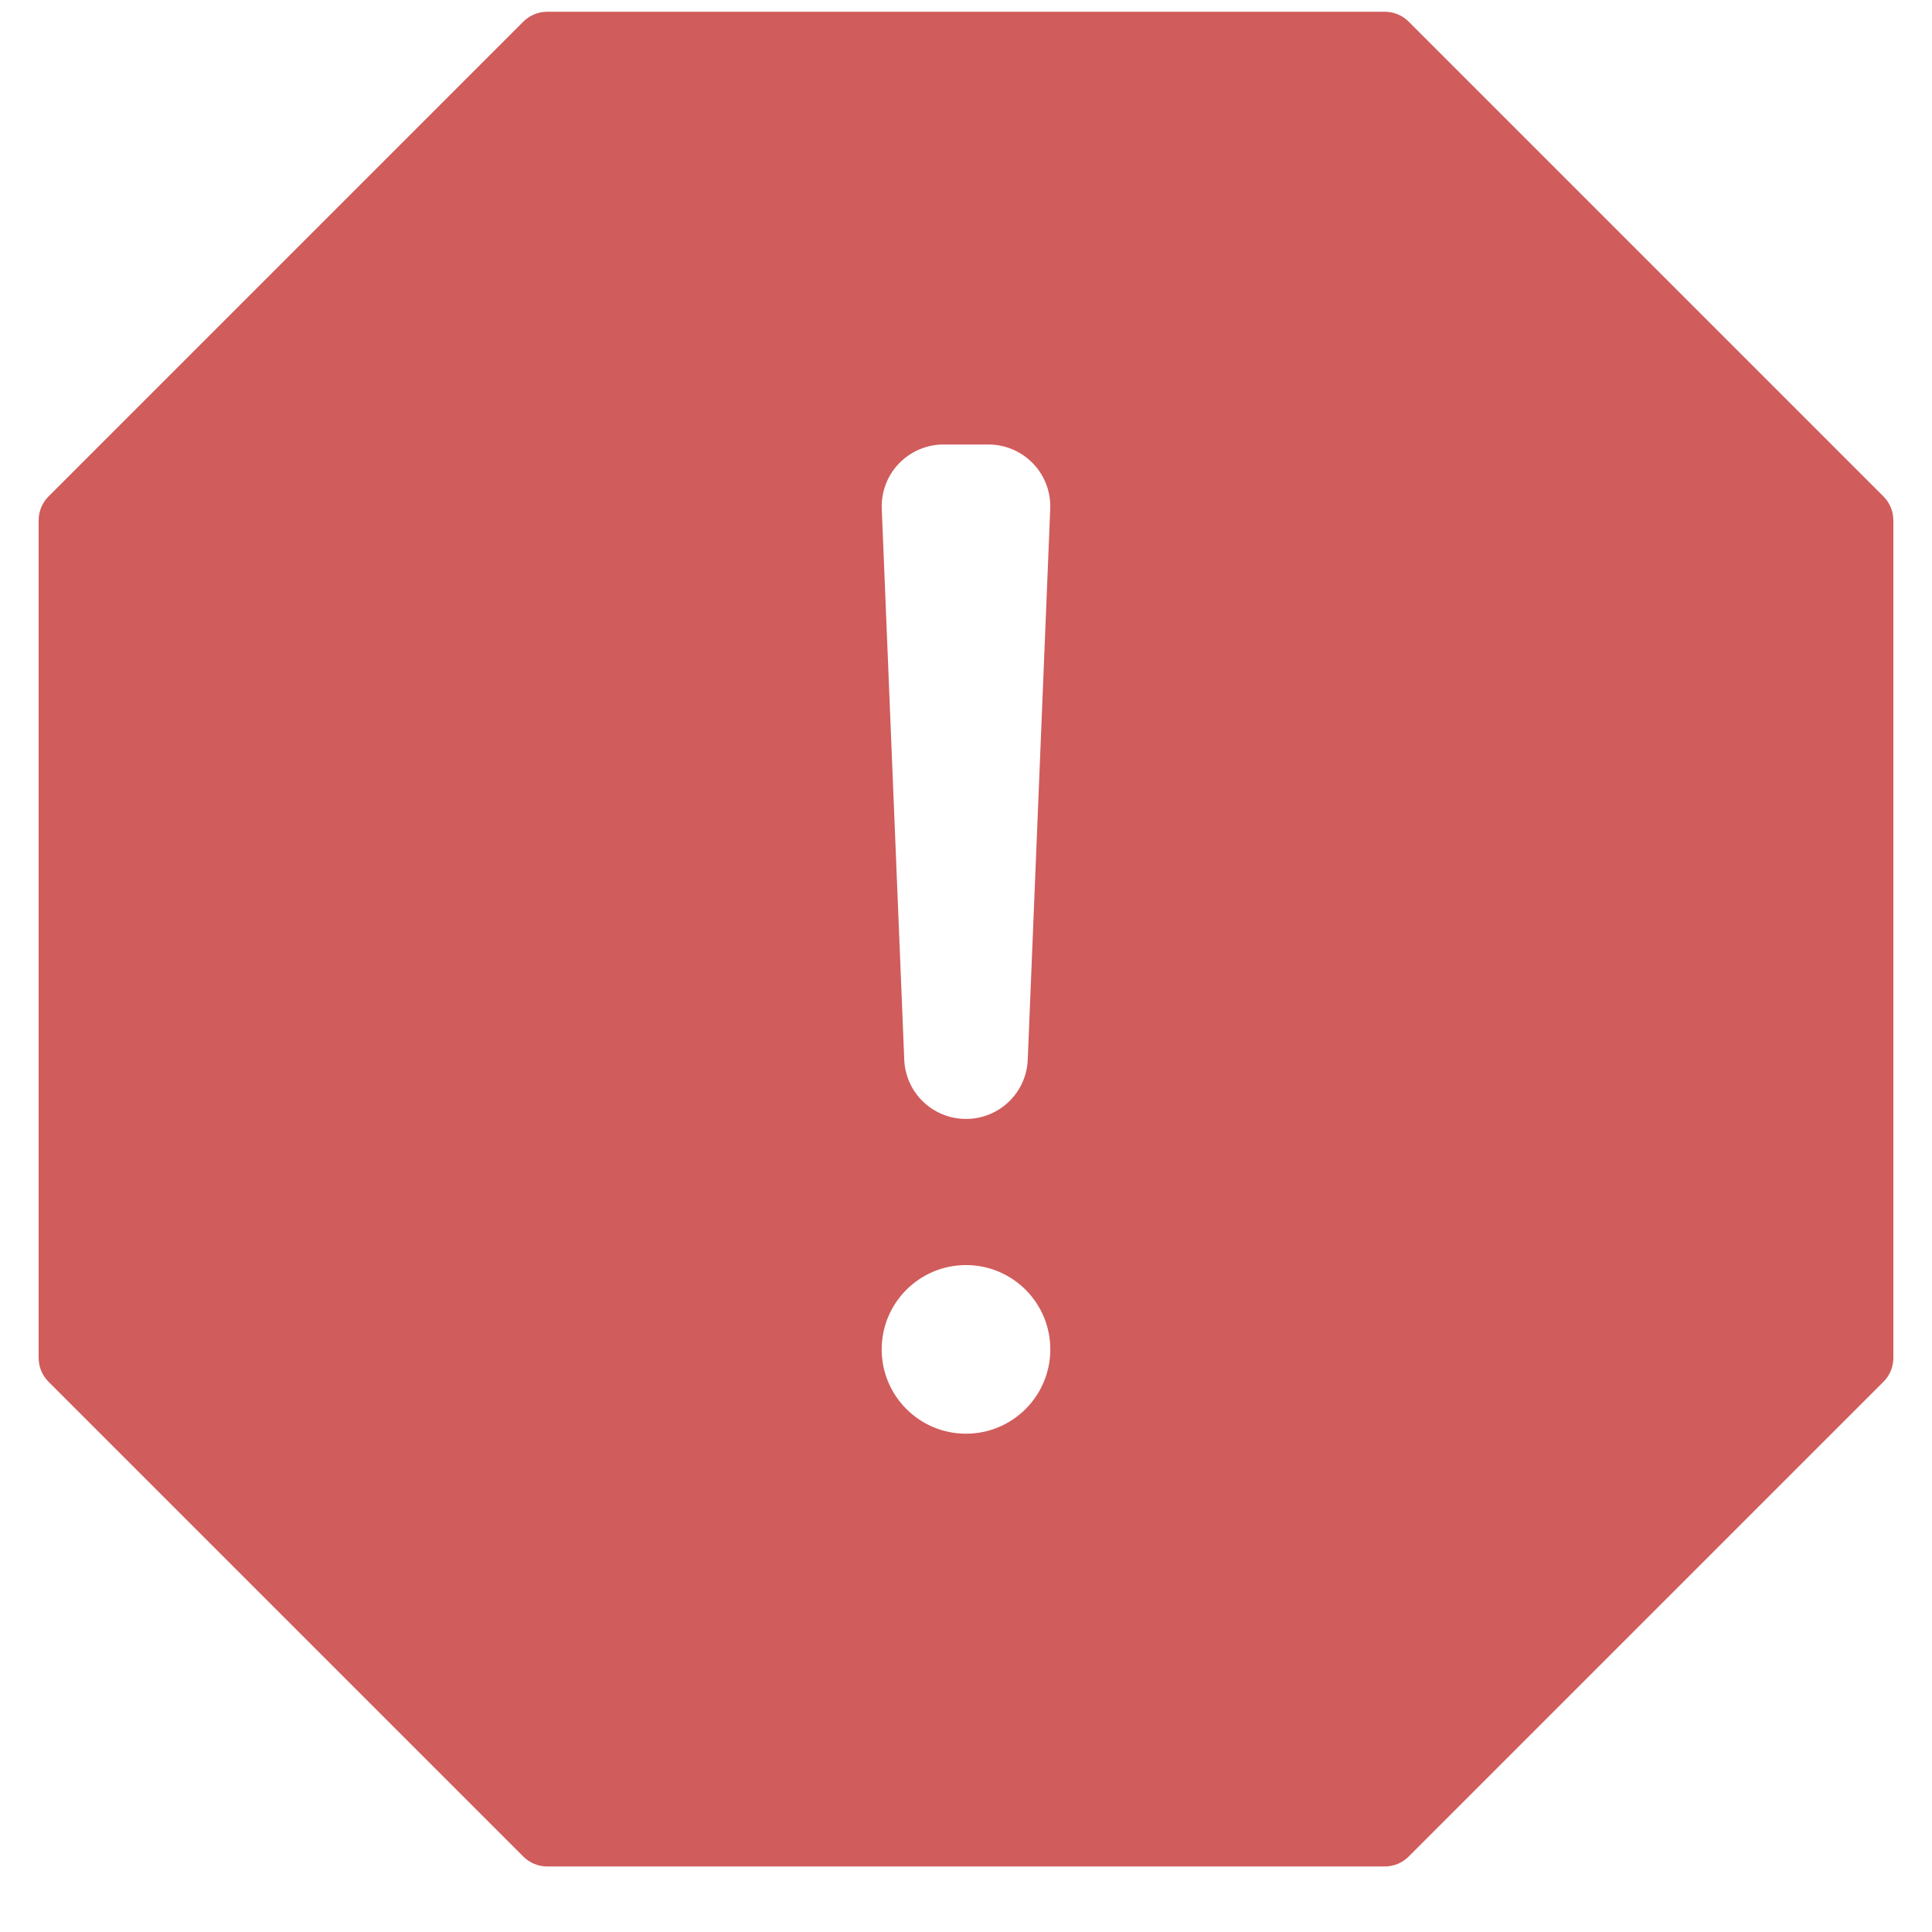 <svg width="24" height="24" viewBox="0 0 24 25" fill="none" xmlns="http://www.w3.org/2000/svg">
  <path fill-rule="evenodd" clip-rule="evenodd" d="M6.581 24.152C6.465 24.152 6.354 24.106 6.272 24.024L0.128 17.88C0.046 17.798 0 17.687 0 17.571V6.733C0 6.617 0.046 6.506 0.128 6.424L6.272 0.28C6.354 0.198 6.465 0.152 6.581 0.152H17.419C17.535 0.152 17.646 0.198 17.728 0.28L23.872 6.424C23.954 6.506 24 6.617 24 6.733V17.571C24 17.687 23.954 17.798 23.872 17.88L17.728 24.024C17.646 24.106 17.535 24.152 17.419 24.152H6.581ZM11.709 5.752C11.491 5.752 11.283 5.841 11.132 5.998C10.981 6.155 10.901 6.367 10.91 6.585L11.201 13.712C11.218 14.141 11.571 14.479 12 14.479C12.429 14.479 12.782 14.141 12.799 13.712L13.09 6.585C13.099 6.367 13.019 6.155 12.868 5.998C12.717 5.841 12.509 5.752 12.291 5.752H11.709ZM12 18.552C12.602 18.552 13.091 18.064 13.091 17.461C13.091 16.858 12.602 16.37 12 16.37C11.398 16.37 10.909 16.858 10.909 17.461C10.909 18.064 11.398 18.552 12 18.552Z" fill="#D05C5C"/>
</svg>
